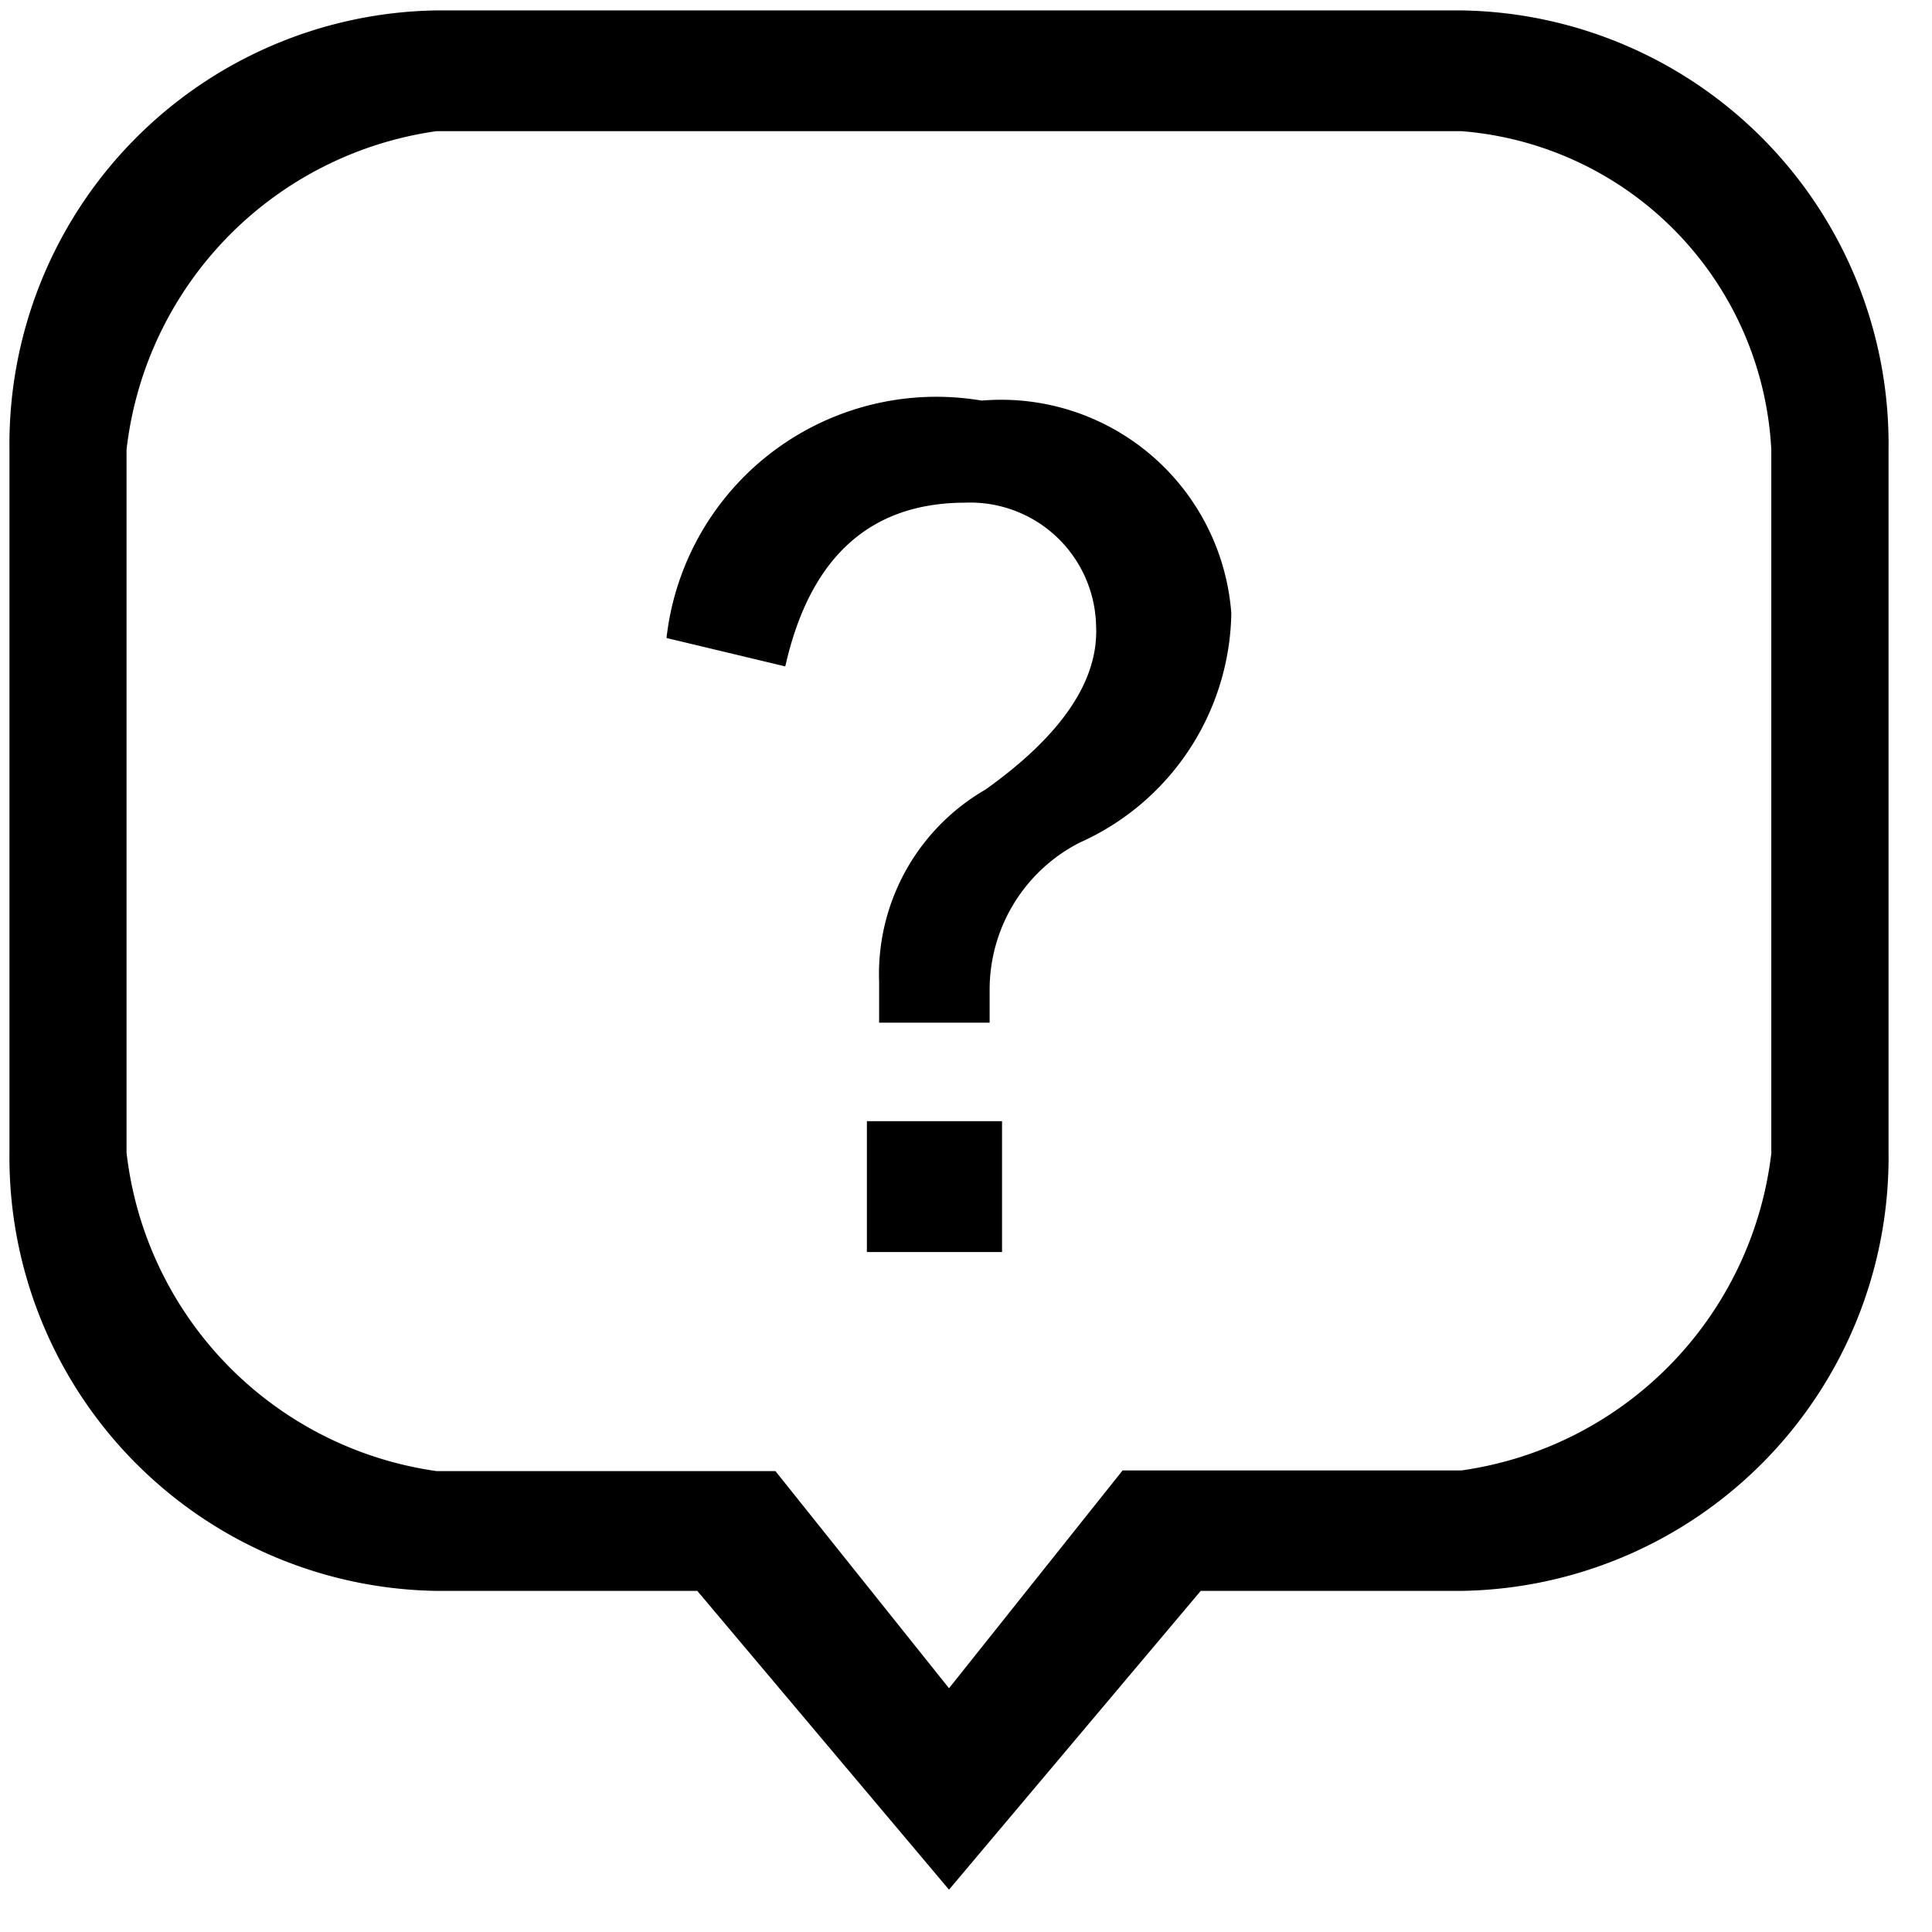 <svg t="1694155895247" class="icon" viewBox="0 0 1025 1024" version="1.1" xmlns="http://www.w3.org/2000/svg" p-id="31593" width="200" height="200">
<path d="M775.398 5.024H231.569A230.112 230.112 0 0 0 5.024 237.95v372.651a230.112 230.112 0 0 0 226.545 232.926h138.369l133.546 158.516 133.546-158.516h138.369a230.112 230.112 0 0 0 226.545-232.926V237.95A230.062 230.062 0 0 0 775.398 5.024z m164.445 605.527a192.732 192.732 0 0 1-164.445 169.067h-179.819l-92.095 115.559-92.095-115.207H231.569a192.732 192.732 0 0 1-164.445-169.067V238.151a192.732 192.732 0 0 1 164.445-169.067h543.728a178.664 178.664 0 0 1 164.445 169.067v372.651z" p-id="31594"></path><path d="M520.818 212.025a144.097 144.097 0 0 0-167.208 125.959l63.005 15.073q19.544-86.769 95.461-86.87a66.773 66.773 0 0 1 69.436 65.316q2.16 43.46-58.633 86.87a113.046 113.046 0 0 0-56.473 101.943v21.755h58.633v-17.384a87.573 87.573 0 0 1 47.831-78.178 135.656 135.656 0 0 0 80.389-121.638 122.442 122.442 0 0 0-132.44-112.845z m-60.894 382.298h71.697v69.436H459.923z" p-id="31595">
</path>
</svg>